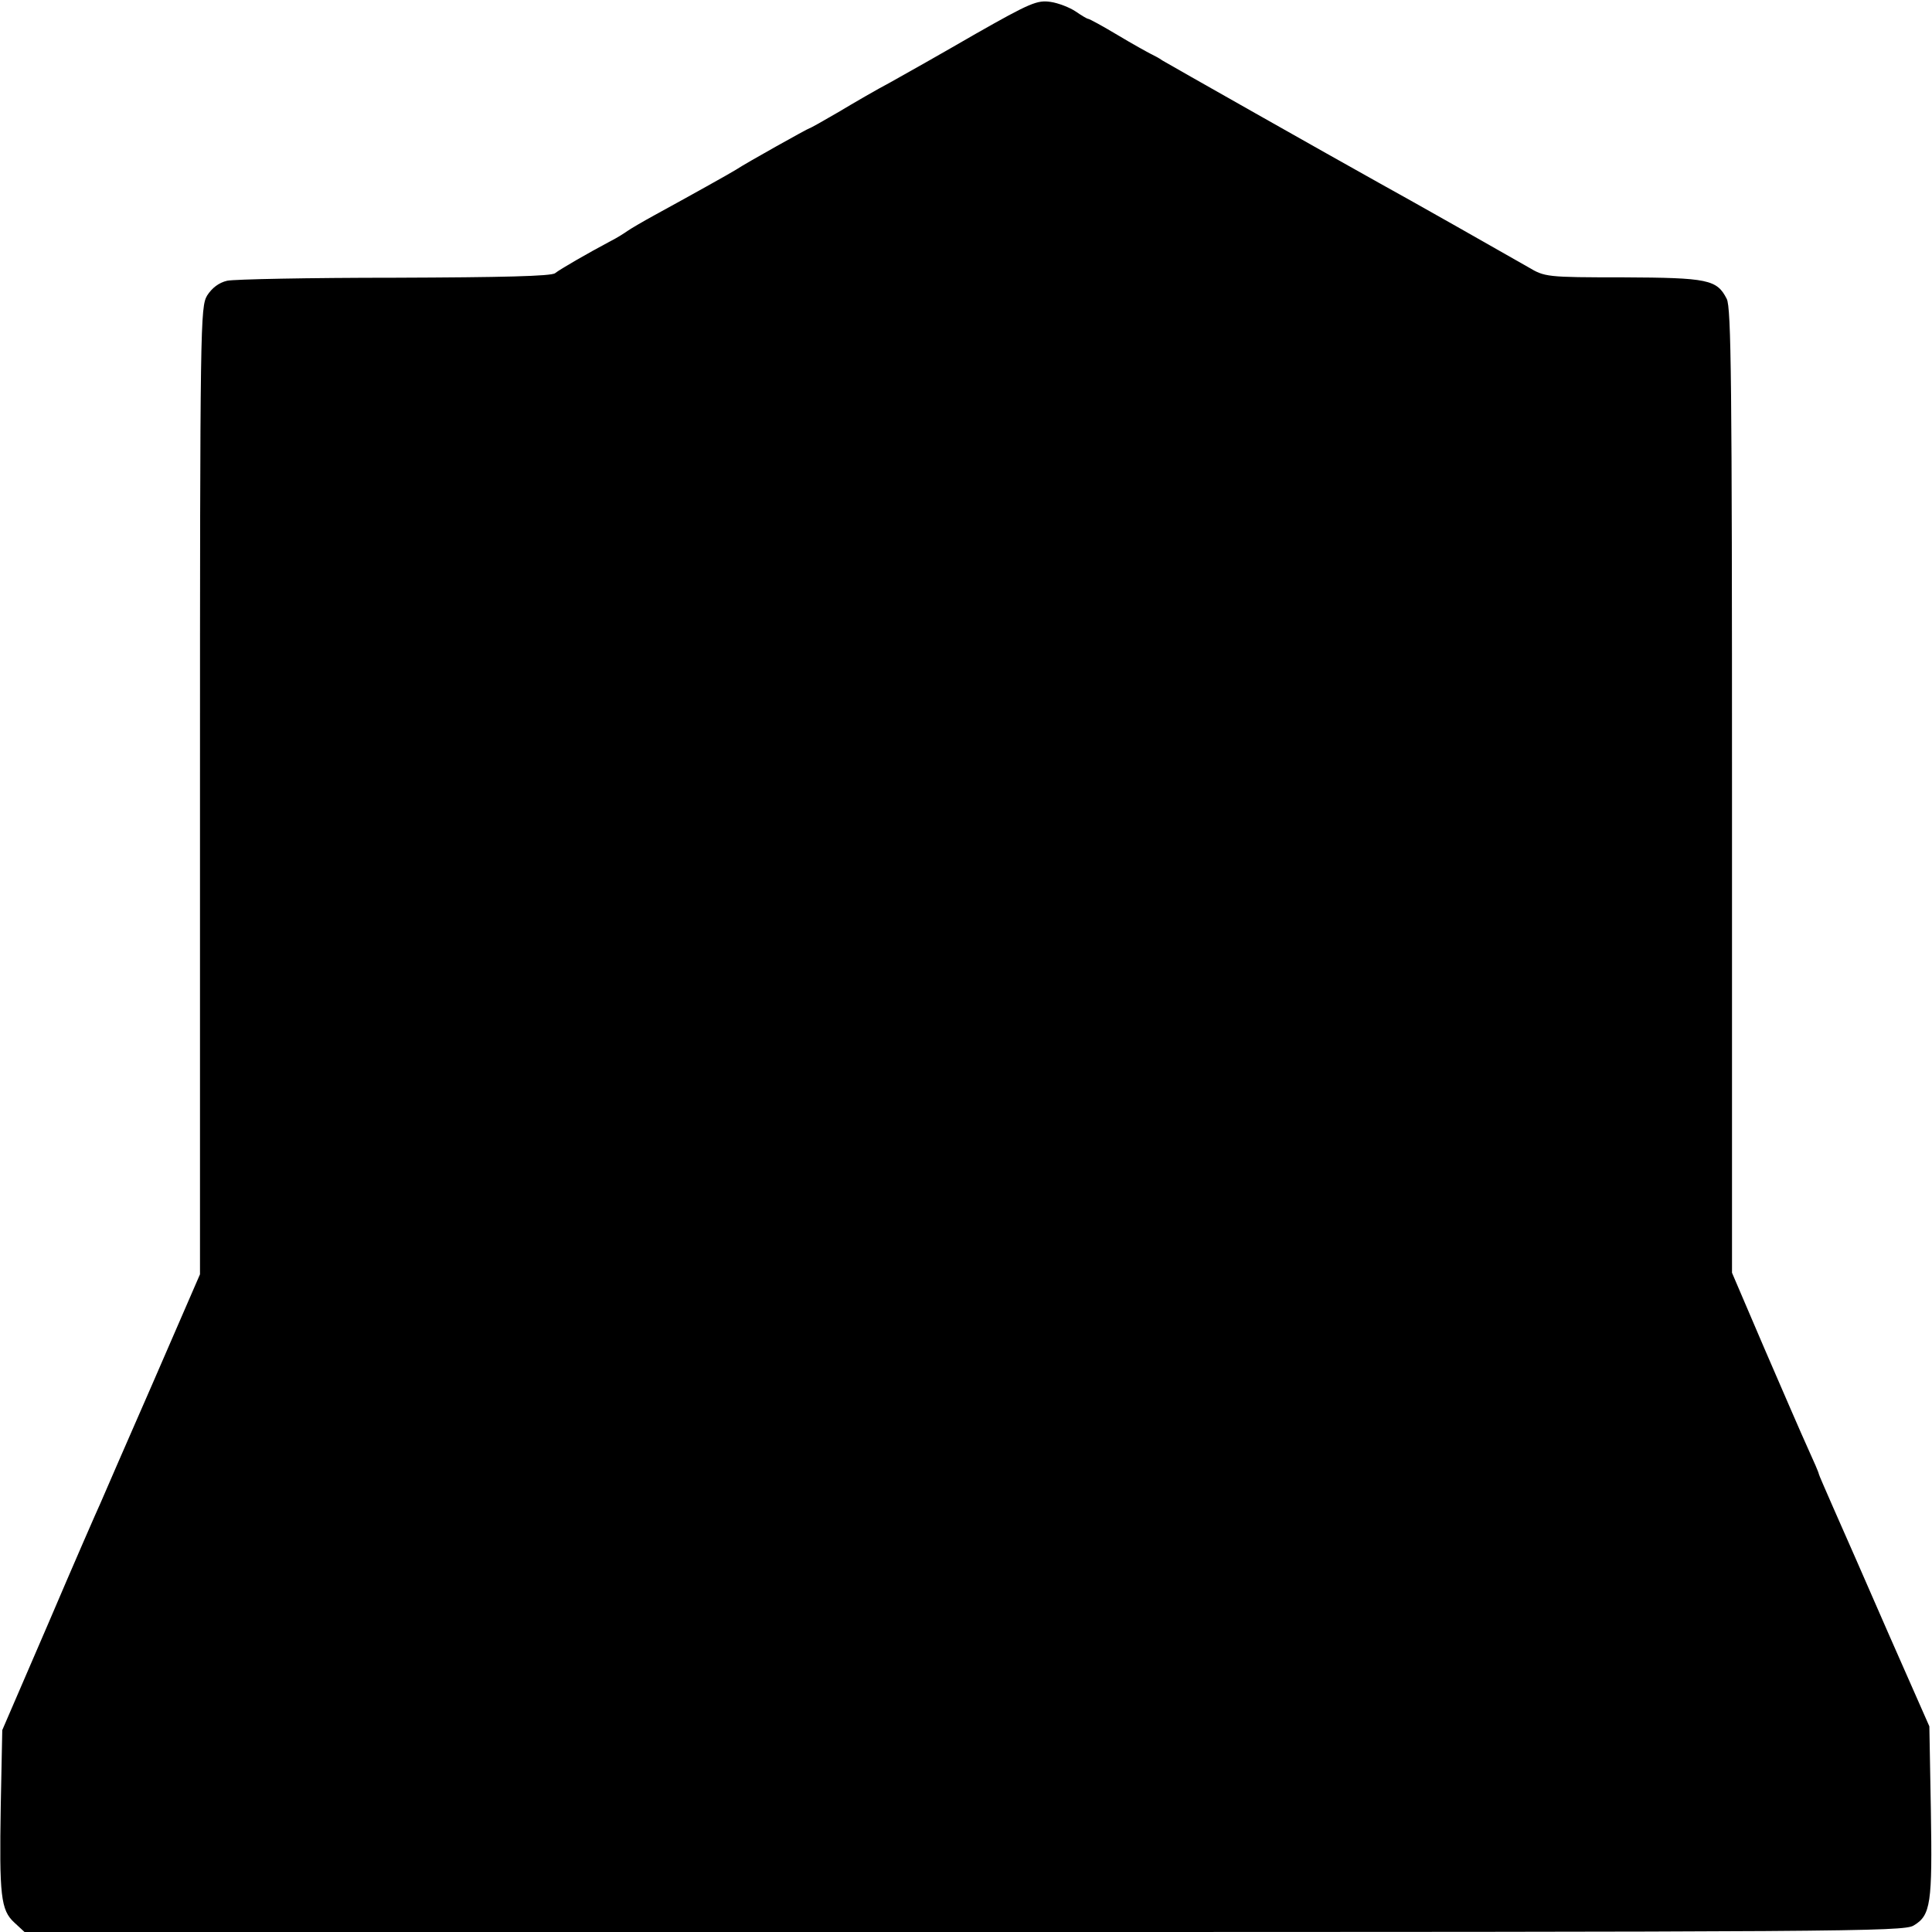<?xml version="1.0" standalone="no"?>
<!DOCTYPE svg PUBLIC "-//W3C//DTD SVG 20010904//EN"
 "http://www.w3.org/TR/2001/REC-SVG-20010904/DTD/svg10.dtd">
<svg version="1.0" xmlns="http://www.w3.org/2000/svg"
 width="512pt" height="512pt" viewBox="0 0 512 512"
 preserveAspectRatio="xMidYMid meet">
<g transform="translate(0,512) scale(0.1,-0.1)"
fill="#000000" stroke="none">
<path d="M2585 5030 c-88 -51 -189 -108 -225 -128 -36 -19 -98 -55 -138 -79
-41 -24 -75 -43 -77 -43 -3 0 -168 -92 -195 -110 -16 -10 -120 -68 -215 -120
-33 -18 -65 -37 -72 -42 -7 -5 -27 -18 -45 -27 -62 -33 -133 -74 -147 -85 -10
-8 -139 -11 -425 -12 -226 0 -426 -4 -444 -8 -22 -5 -40 -19 -53 -39 -18 -31
-19 -67 -19 -1313 l0 -1281 -125 -288 c-69 -158 -132 -302 -139 -319 -8 -17
-70 -159 -137 -316 l-123 -285 -4 -200 c-4 -239 0 -277 36 -310 l27 -25 2488
0 c2333 0 2491 1 2518 17 46 27 50 59 46 305 l-4 223 -108 245 c-59 135 -124
284 -146 333 -21 48 -39 89 -39 91 0 3 -13 33 -29 68 -16 35 -67 153 -115 264
l-86 201 0 1277 c0 1081 -2 1281 -14 1304 -26 51 -49 56 -274 57 -205 0 -208
1 -252 27 -52 30 -322 183 -395 223 -124 69 -562 317 -575 325 -8 6 -22 13
-30 17 -8 4 -48 26 -88 50 -40 24 -75 43 -78 43 -3 0 -18 9 -34 20 -15 10 -45
22 -66 25 -35 5 -53 -2 -199 -85z"/>
</g>
</svg>
